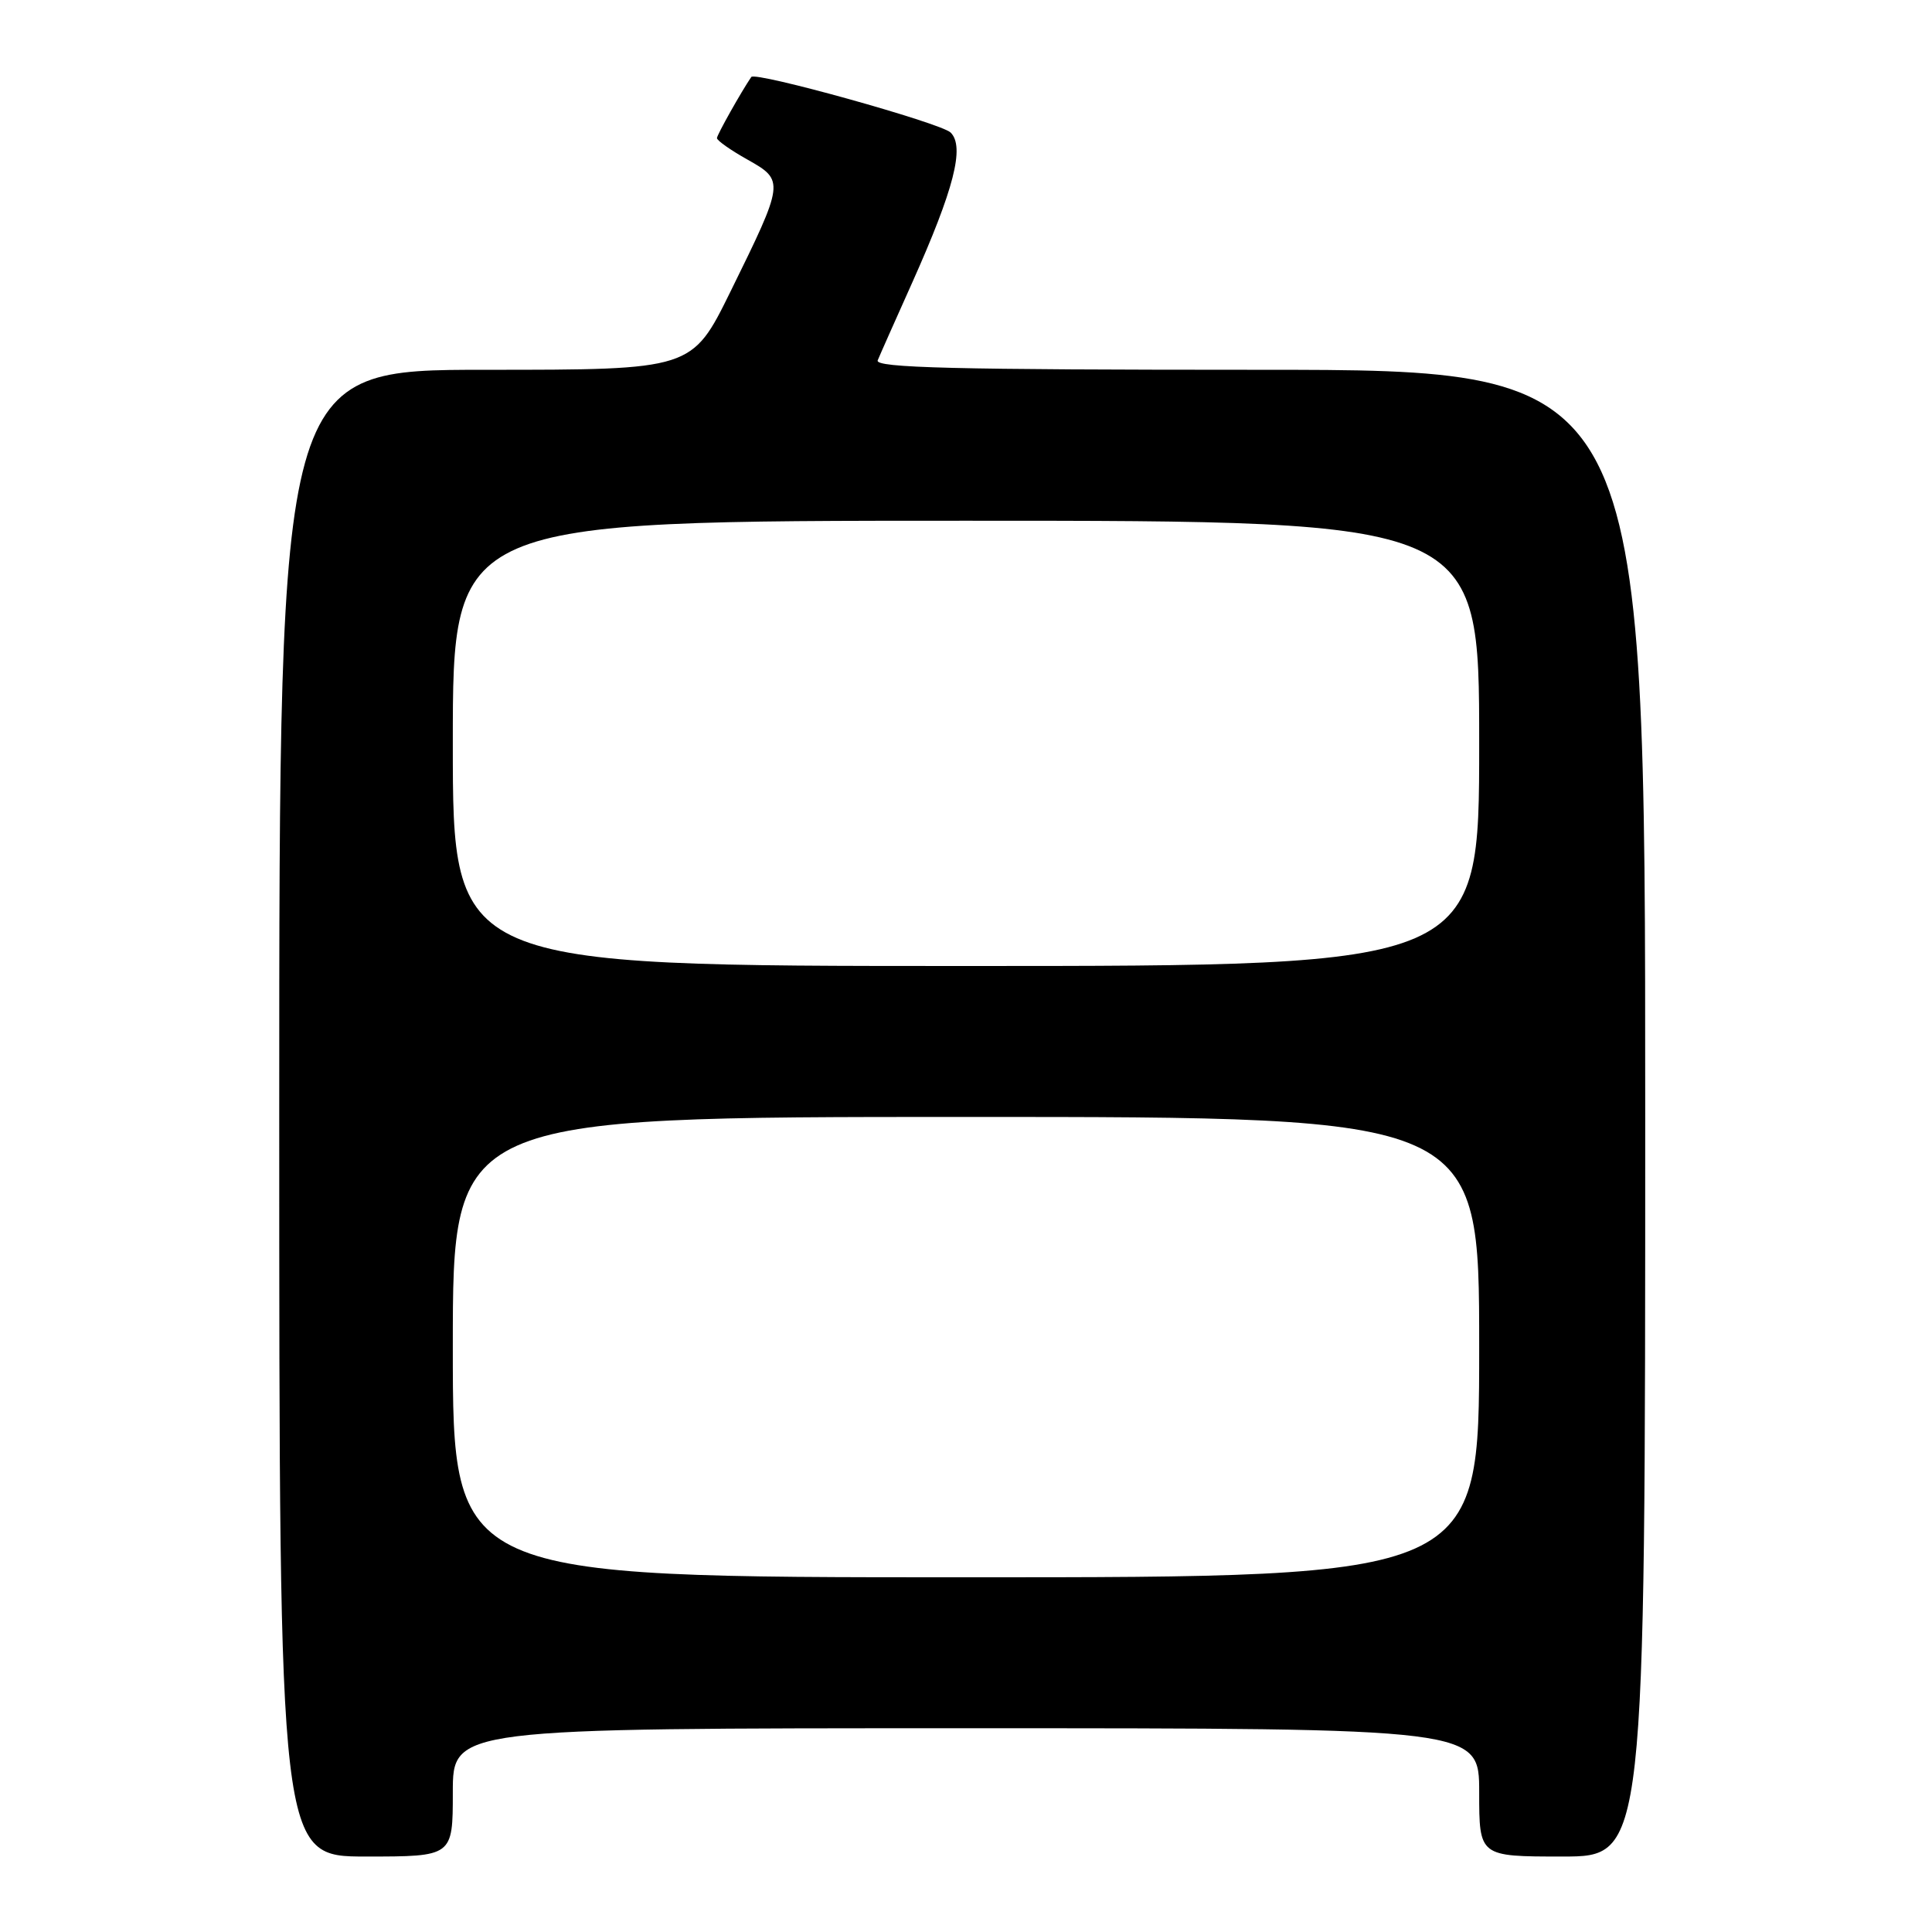 <?xml version="1.0" encoding="UTF-8" standalone="no"?>
<!DOCTYPE svg PUBLIC "-//W3C//DTD SVG 1.1//EN" "http://www.w3.org/Graphics/SVG/1.1/DTD/svg11.dtd" >
<svg xmlns="http://www.w3.org/2000/svg" xmlns:xlink="http://www.w3.org/1999/xlink" version="1.1" viewBox="0 0 256 256">
 <g >
 <path fill="currentColor"
d=" M 60.00 237.50 C 60.00 229.00 60.00 229.00 128.00 229.00 C 196.00 229.00 196.00 229.00 196.00 237.50 C 196.00 246.00 196.00 246.00 207.00 246.00 C 218.00 246.00 218.00 246.00 218.00 147.50 C 218.00 49.00 218.00 49.00 166.89 49.00 C 126.40 49.00 115.89 48.74 116.30 47.75 C 116.58 47.06 118.63 42.45 120.85 37.50 C 126.42 25.05 127.86 19.43 125.96 17.56 C 124.67 16.30 100.08 9.45 99.55 10.20 C 98.27 12.06 95.00 17.87 95.00 18.30 C 95.00 18.62 96.82 19.90 99.05 21.15 C 103.97 23.92 103.95 24.09 96.79 38.64 C 91.69 49.00 91.69 49.00 64.35 49.00 C 37.00 49.00 37.00 49.00 37.00 147.50 C 37.00 246.00 37.00 246.00 48.50 246.00 C 60.00 246.00 60.00 246.00 60.00 237.50 Z  M 60.00 178.50 C 60.00 148.00 60.00 148.00 128.00 148.00 C 196.00 148.00 196.00 148.00 196.00 178.50 C 196.00 209.00 196.00 209.00 128.00 209.00 C 60.00 209.00 60.00 209.00 60.00 178.50 Z  M 60.00 98.50 C 60.00 69.00 60.00 69.00 128.00 69.00 C 196.00 69.00 196.00 69.00 196.00 98.50 C 196.00 128.00 196.00 128.00 128.00 128.00 C 60.00 128.00 60.00 128.00 60.00 98.50 Z "/>
</g>
</svg>